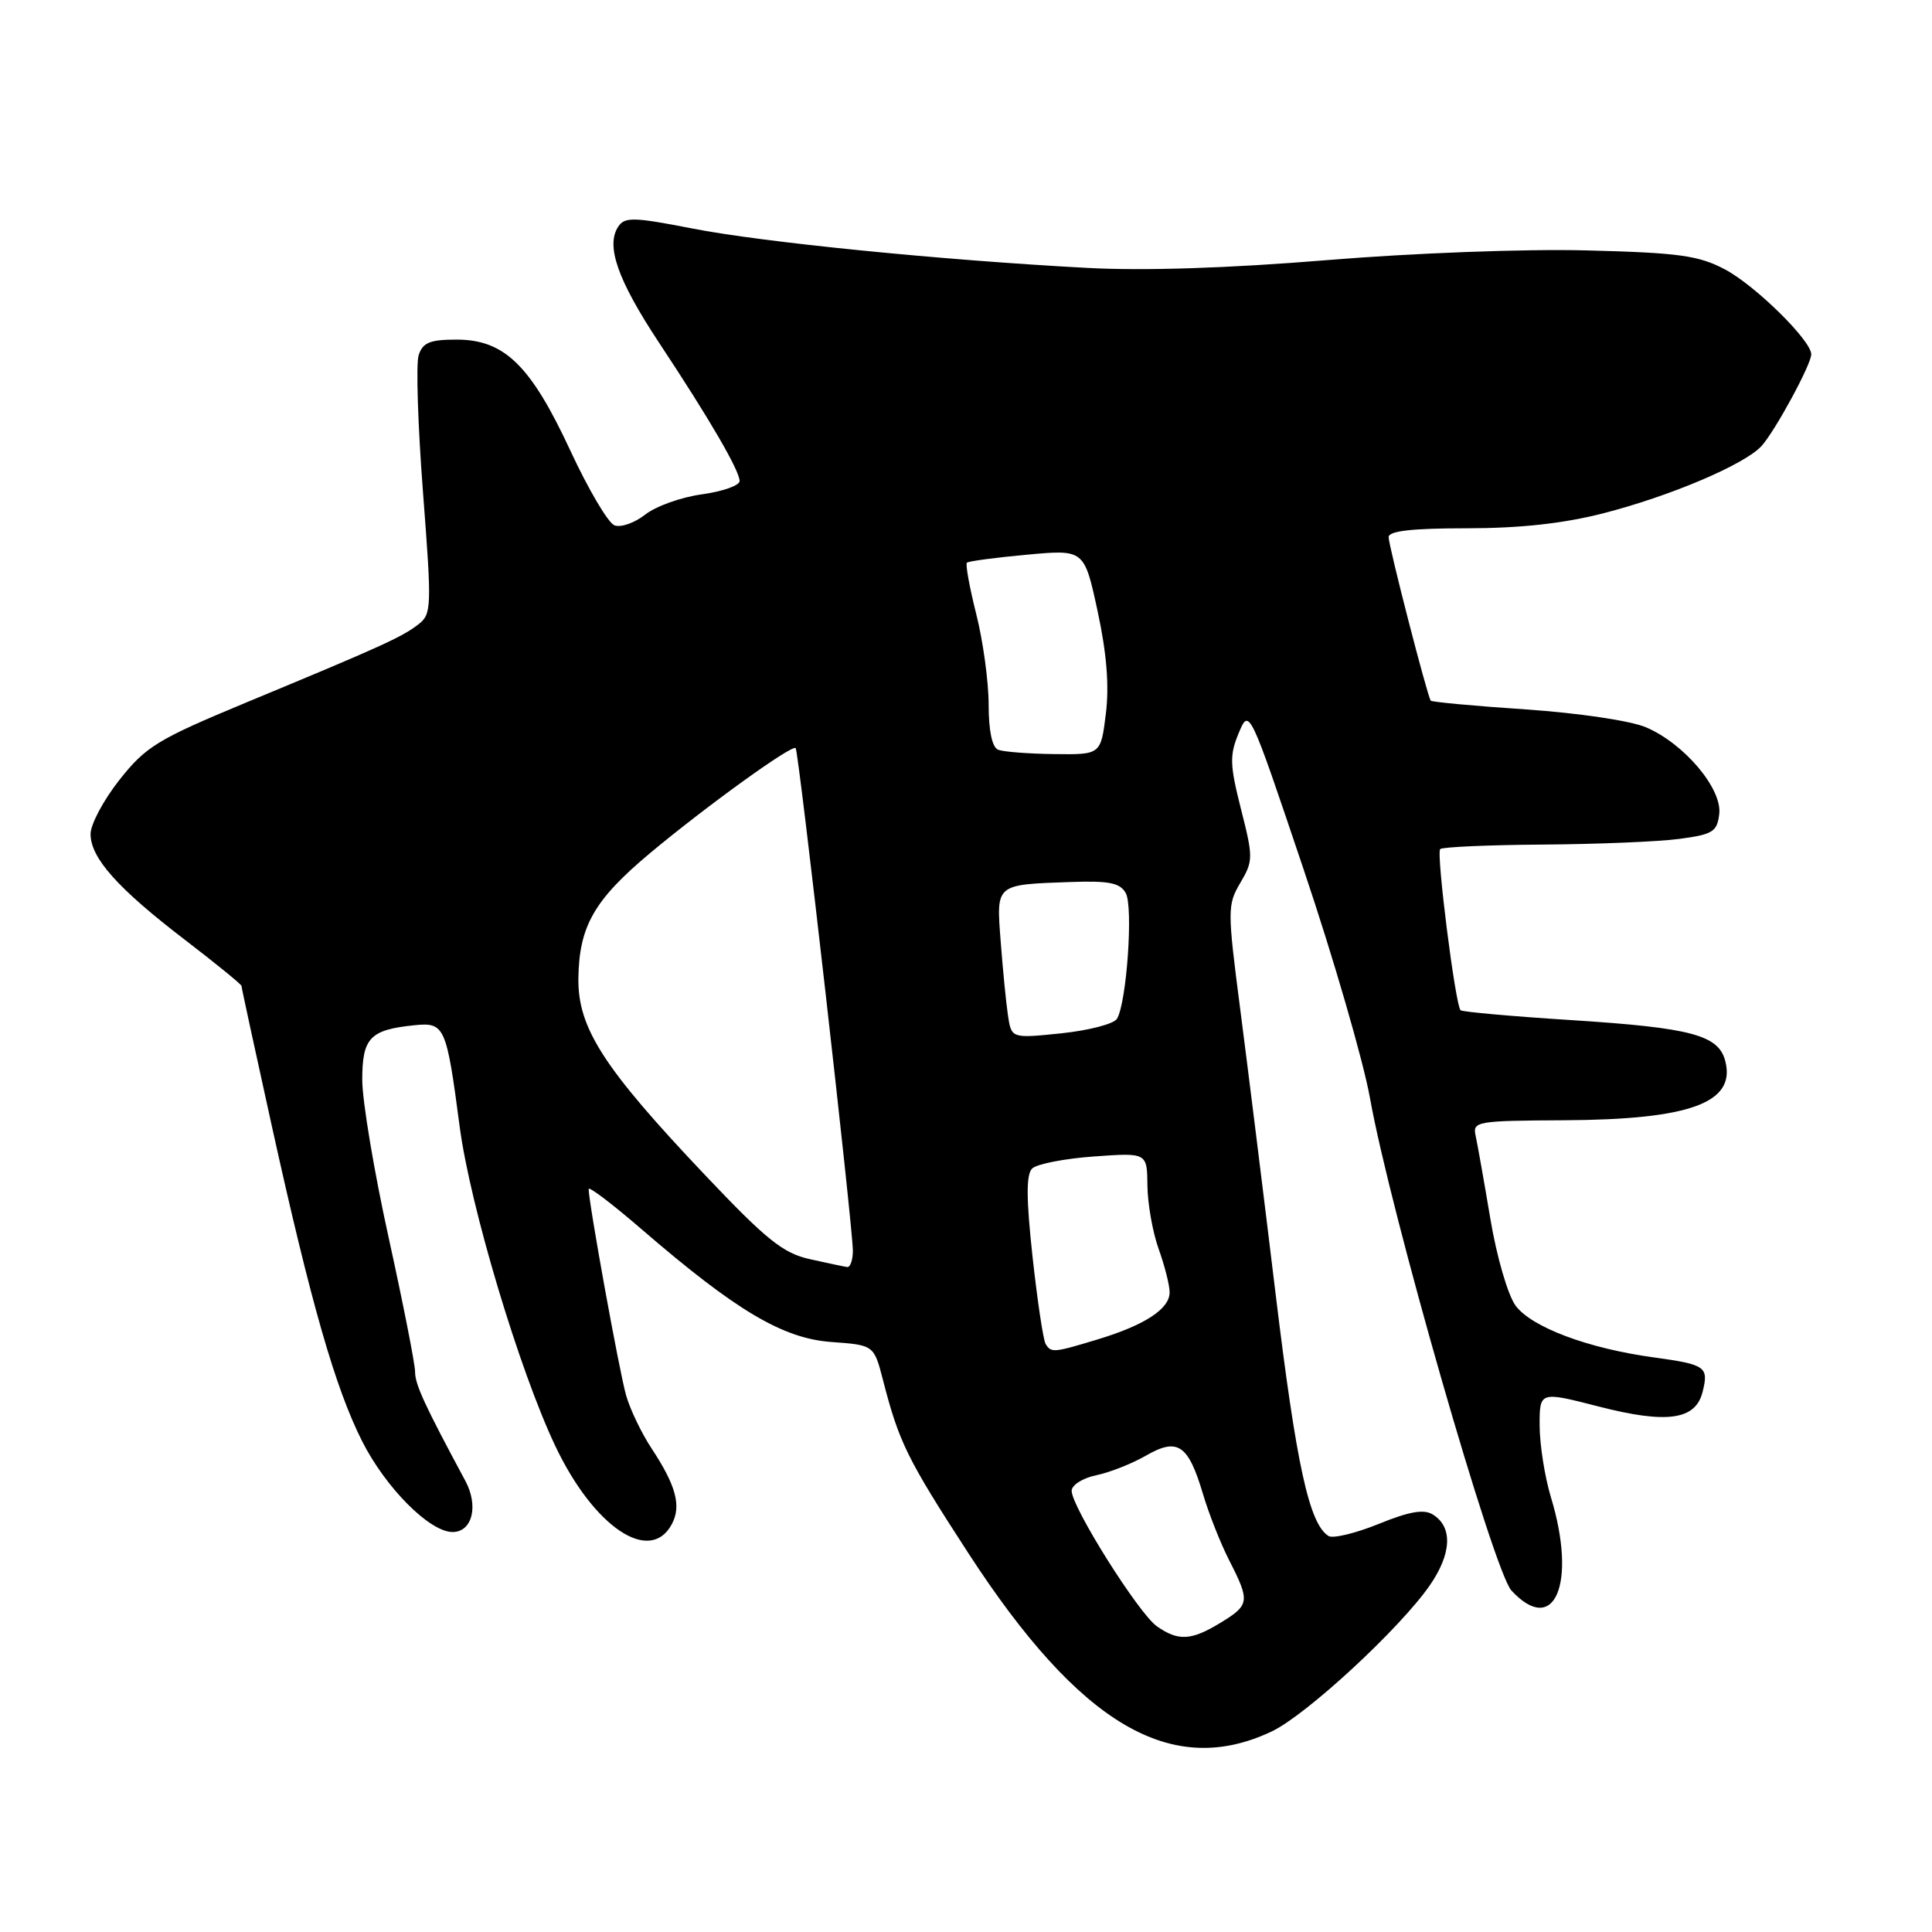 <?xml version="1.0" encoding="UTF-8" standalone="no"?>
<!DOCTYPE svg PUBLIC "-//W3C//DTD SVG 1.1//EN" "http://www.w3.org/Graphics/SVG/1.1/DTD/svg11.dtd" >
<svg xmlns="http://www.w3.org/2000/svg" xmlns:xlink="http://www.w3.org/1999/xlink" version="1.1" viewBox="0 0 256 256">
 <g >
 <path fill="currentColor"
d=" M 168.52 229.42 C 173.10 227.25 185.47 215.81 189.44 210.09 C 192.36 205.88 192.52 202.34 189.87 200.69 C 188.68 199.94 186.75 200.27 182.68 201.93 C 179.62 203.17 176.63 203.89 176.04 203.53 C 173.48 201.94 171.78 194.16 169.04 171.58 C 167.44 158.34 165.32 141.32 164.34 133.76 C 162.63 120.55 162.63 119.90 164.35 116.98 C 166.06 114.08 166.07 113.62 164.44 107.22 C 162.95 101.34 162.91 100.08 164.13 97.15 C 165.53 93.79 165.53 93.79 172.72 115.15 C 176.68 126.89 180.64 140.55 181.53 145.50 C 184.19 160.44 197.91 208.19 200.27 210.75 C 205.97 216.92 208.98 209.84 205.51 198.41 C 204.69 195.71 204.02 191.44 204.01 188.93 C 204.00 184.36 204.00 184.36 211.75 186.35 C 220.87 188.70 224.67 188.17 225.60 184.44 C 226.44 181.10 226.03 180.81 219.12 179.86 C 210.44 178.68 202.93 175.86 200.82 173.00 C 199.80 171.60 198.32 166.53 197.48 161.50 C 196.65 156.55 195.77 151.60 195.53 150.50 C 195.11 148.59 195.62 148.50 207.29 148.44 C 223.92 148.35 230.00 146.13 228.62 140.64 C 227.75 137.15 224.17 136.19 208.21 135.17 C 200.36 134.67 193.75 134.08 193.53 133.86 C 192.84 133.17 190.29 113.04 190.83 112.51 C 191.10 112.23 197.22 111.96 204.42 111.91 C 211.61 111.86 219.75 111.53 222.50 111.16 C 226.96 110.57 227.53 110.22 227.81 107.85 C 228.20 104.49 223.15 98.52 218.10 96.37 C 216.06 95.50 209.17 94.48 202.17 94.00 C 195.39 93.55 189.72 93.02 189.58 92.84 C 189.12 92.22 184.00 72.35 184.00 71.17 C 184.00 70.35 187.13 70.00 194.34 70.00 C 201.37 70.00 207.16 69.37 212.42 68.02 C 221.32 65.74 231.20 61.54 233.42 59.09 C 235.23 57.08 240.00 48.29 240.00 46.95 C 240.00 45.12 232.59 37.83 228.57 35.70 C 225.08 33.85 222.47 33.49 210.21 33.18 C 202.11 32.97 187.21 33.53 175.80 34.47 C 162.83 35.54 151.55 35.90 144.09 35.50 C 124.74 34.47 101.00 32.10 91.70 30.27 C 83.97 28.76 82.78 28.73 81.92 30.03 C 80.24 32.57 81.85 37.13 87.36 45.46 C 94.04 55.55 98.00 62.36 98.00 63.74 C 98.00 64.33 95.76 65.12 93.02 65.50 C 90.28 65.87 86.89 67.08 85.49 68.19 C 84.09 69.29 82.26 69.93 81.42 69.61 C 80.58 69.29 77.95 64.83 75.57 59.70 C 70.32 48.40 66.84 45.00 60.49 45.00 C 56.96 45.00 56.01 45.39 55.47 47.08 C 55.11 48.22 55.37 56.40 56.05 65.24 C 57.23 80.63 57.20 81.38 55.39 82.77 C 53.23 84.43 50.51 85.67 32.59 93.10 C 20.89 97.96 19.32 98.92 15.84 103.32 C 13.73 105.99 12.00 109.23 12.00 110.51 C 12.00 113.68 15.58 117.70 24.50 124.53 C 28.62 127.69 32.00 130.44 32.00 130.64 C 32.00 130.85 33.81 139.22 36.03 149.26 C 41.21 172.71 44.42 183.91 47.99 190.98 C 51.11 197.15 56.93 203.00 59.97 203.00 C 62.58 203.00 63.44 199.55 61.67 196.24 C 56.25 186.16 55.00 183.45 55.00 181.78 C 55.00 180.74 53.42 172.74 51.50 164.00 C 49.57 155.26 48.00 145.85 48.00 143.09 C 48.00 137.52 49.02 136.45 54.90 135.85 C 58.93 135.44 59.15 135.94 60.91 149.29 C 62.30 159.80 68.80 181.52 73.57 191.58 C 78.68 202.36 86.13 207.36 89.02 201.96 C 90.31 199.55 89.58 196.84 86.34 191.93 C 85.03 189.95 83.51 186.80 82.97 184.92 C 82.08 181.86 78.00 159.37 78.00 157.55 C 78.00 157.15 81.18 159.57 85.06 162.92 C 97.54 173.68 103.72 177.35 110.15 177.82 C 115.80 178.23 115.80 178.23 117.00 182.86 C 119.12 191.11 120.20 193.31 128.29 205.77 C 143.09 228.57 155.25 235.72 168.52 229.42 Z  M 153.29 215.49 C 150.88 213.80 142.00 199.69 142.00 197.54 C 142.00 196.78 143.46 195.85 145.25 195.48 C 147.04 195.11 150.01 193.94 151.86 192.87 C 156.05 190.46 157.45 191.40 159.40 197.96 C 160.17 200.56 161.74 204.54 162.90 206.80 C 165.65 212.19 165.58 212.67 161.75 215.01 C 157.85 217.39 156.14 217.49 153.29 215.49 Z  M 138.55 178.08 C 138.24 177.57 137.46 172.38 136.82 166.55 C 135.98 158.85 135.96 155.64 136.76 154.84 C 137.36 154.24 141.04 153.52 144.93 153.24 C 152.00 152.73 152.00 152.73 152.04 157.12 C 152.07 159.53 152.74 163.30 153.53 165.50 C 154.32 167.70 154.98 170.28 154.98 171.23 C 155.00 173.42 151.72 175.58 145.44 177.48 C 139.60 179.25 139.29 179.28 138.55 178.08 Z  M 107.29 166.84 C 103.75 166.05 101.54 164.27 93.42 155.70 C 79.94 141.48 76.55 136.20 76.64 129.61 C 76.74 122.71 78.74 119.23 86.15 113.03 C 93.62 106.80 104.96 98.61 105.43 99.13 C 105.84 99.59 113.02 162.66 113.01 165.75 C 113.00 166.99 112.66 167.95 112.25 167.89 C 111.84 167.83 109.61 167.36 107.29 166.84 Z  M 133.56 134.55 C 133.31 132.87 132.88 128.49 132.60 124.80 C 132.01 117.07 131.82 117.23 141.86 116.87 C 146.96 116.69 148.41 116.98 149.17 118.34 C 150.18 120.15 149.29 132.91 148.00 135.00 C 147.58 135.68 144.26 136.54 140.63 136.92 C 134.02 137.60 134.02 137.60 133.56 134.55 Z  M 132.25 99.34 C 131.46 99.02 131.00 96.81 131.00 93.37 C 131.00 90.37 130.27 84.99 129.37 81.42 C 128.47 77.85 127.91 74.76 128.12 74.56 C 128.33 74.36 131.91 73.88 136.08 73.50 C 143.67 72.80 143.67 72.80 145.44 80.99 C 146.65 86.60 146.99 90.89 146.53 94.59 C 145.86 100.00 145.86 100.00 139.68 99.92 C 136.28 99.88 132.94 99.62 132.25 99.34 Z "/>
</g>
</svg>